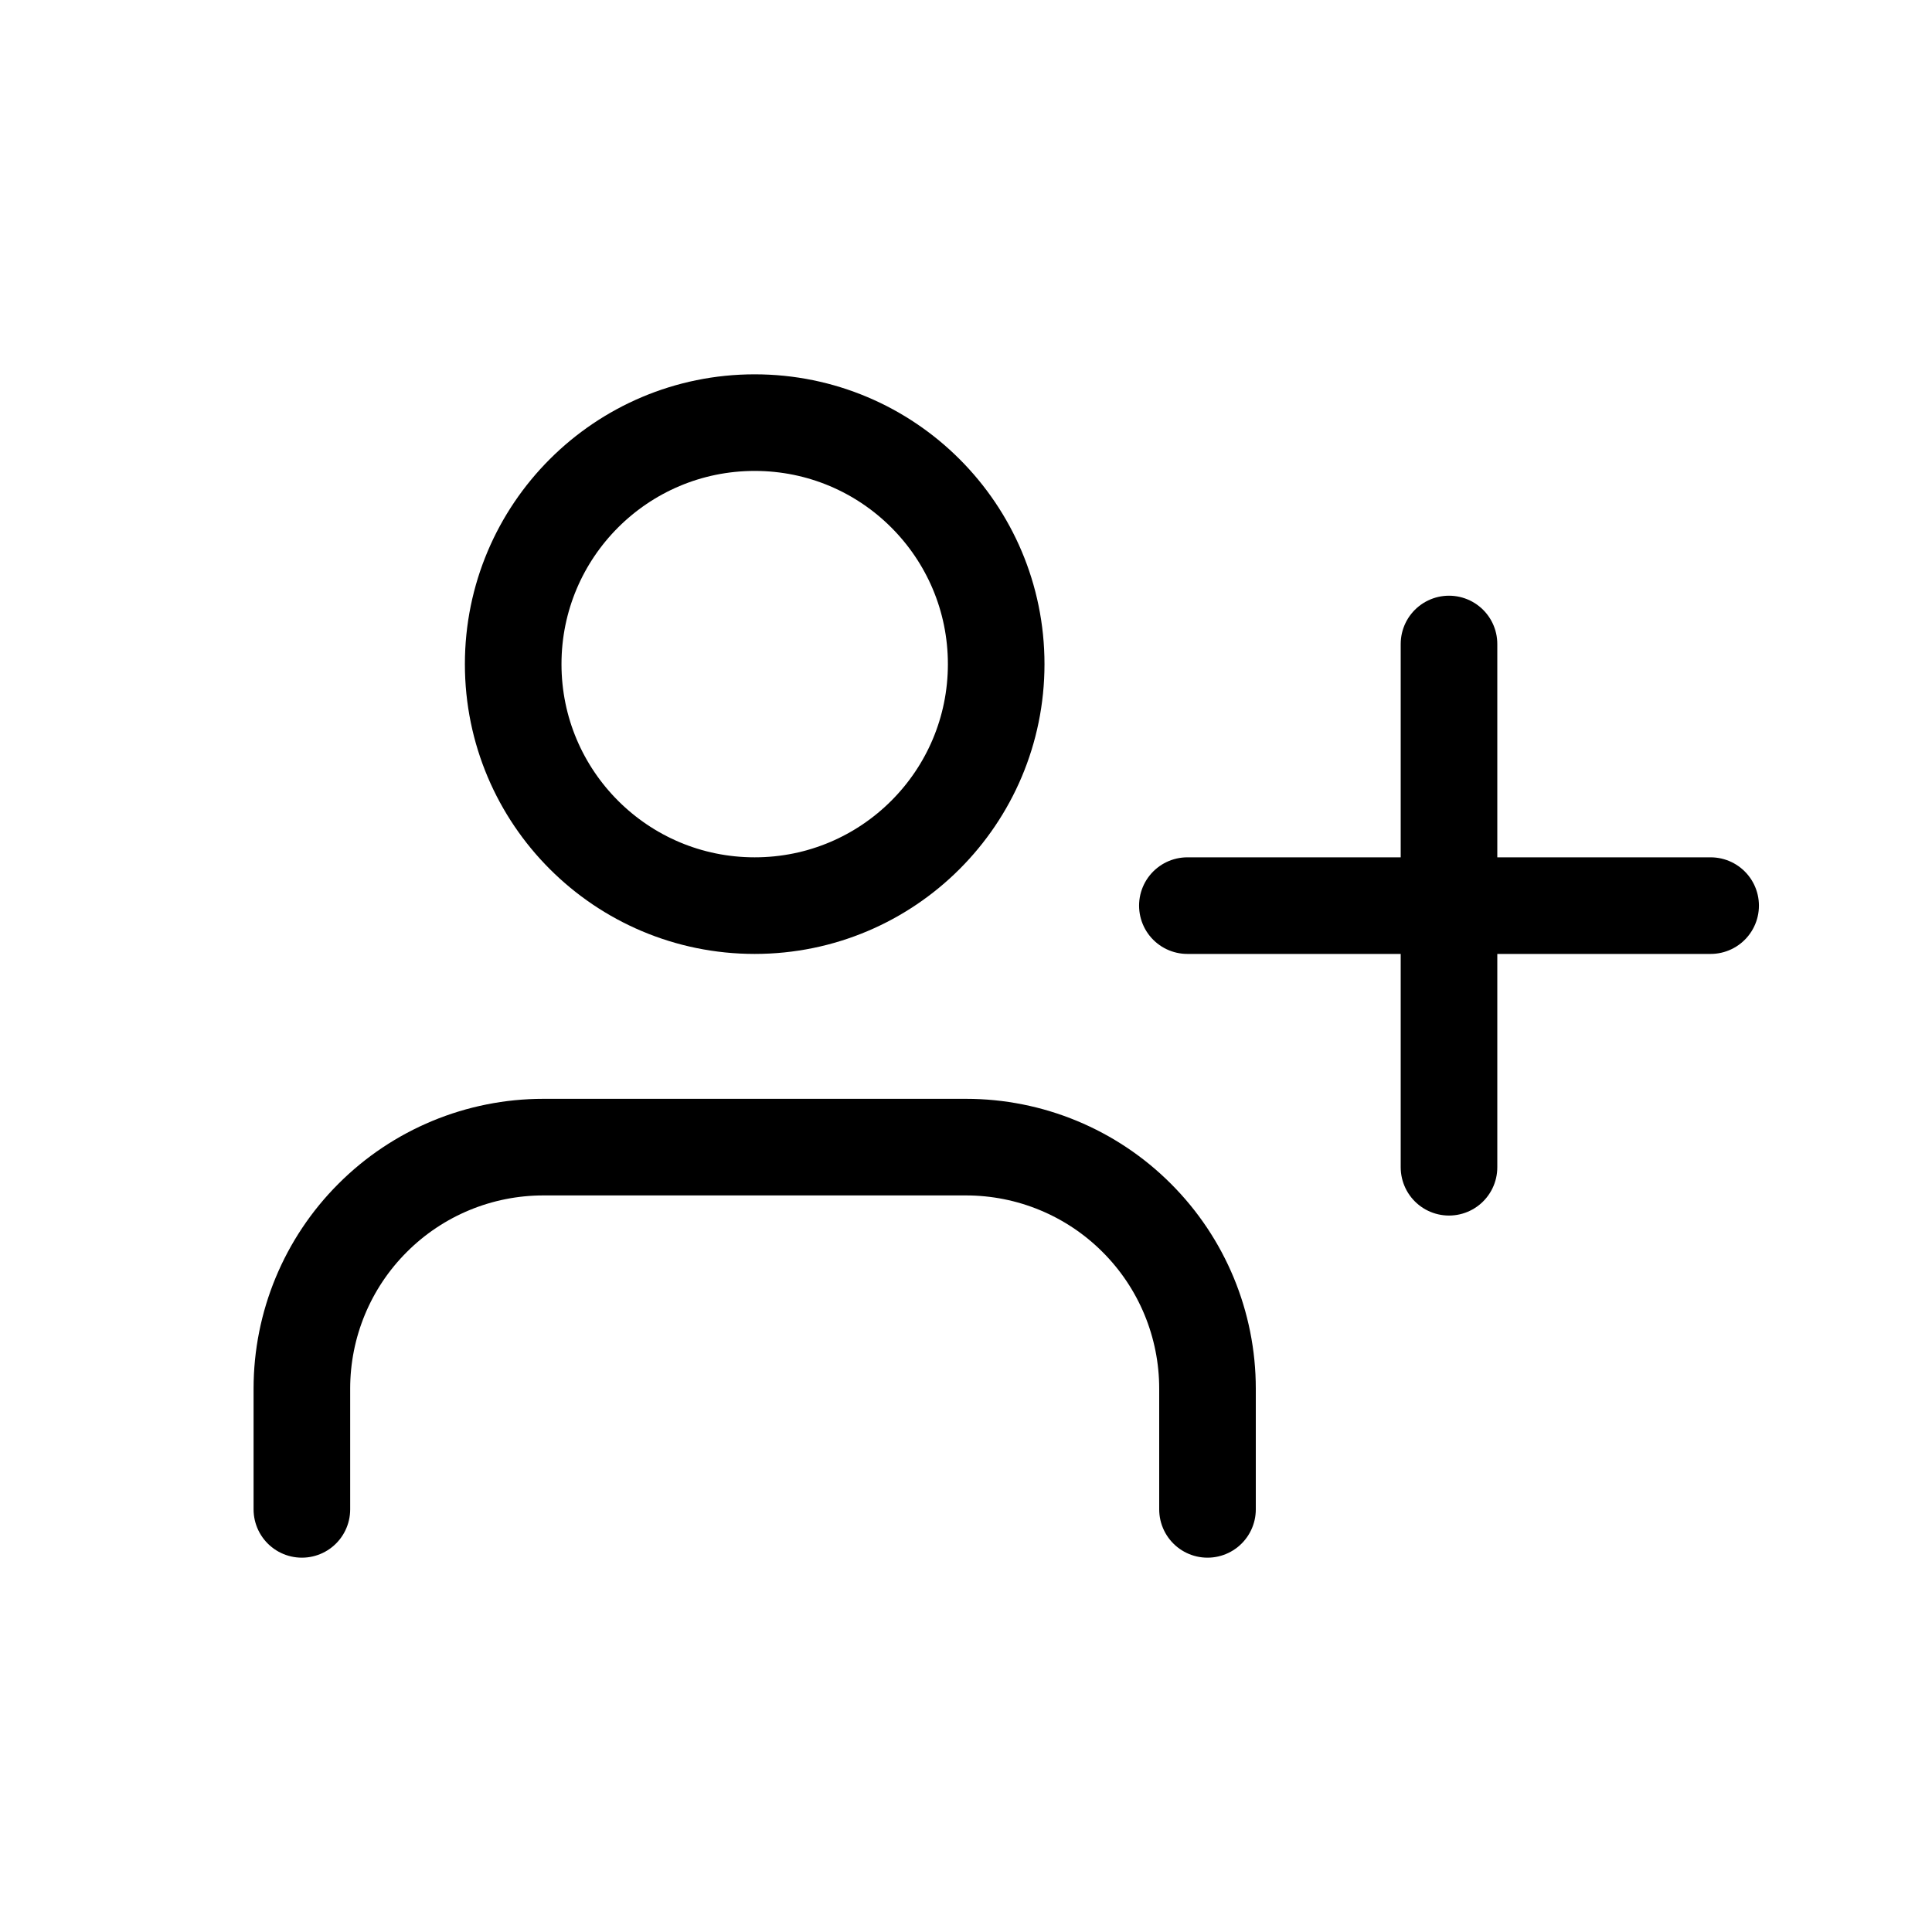 <svg width="24" height="24" viewBox="0 0 24 24" fill="none" xmlns="http://www.w3.org/2000/svg">
<path d="M15 18.75V17.25C15 16.454 14.684 15.691 14.121 15.129C13.559 14.566 12.796 14.25 12 14.25H6.75C5.954 14.25 5.191 14.566 4.629 15.129C4.066 15.691 3.75 16.454 3.75 17.25V18.75" stroke="black" stroke-width="1.2" stroke-linecap="round" stroke-linejoin="round"/>
<path d="M9.375 11.25C11.032 11.25 12.375 9.907 12.375 8.25C12.375 6.593 11.032 5.25 9.375 5.25C7.718 5.25 6.375 6.593 6.375 8.25C6.375 9.907 7.718 11.25 9.375 11.25Z" stroke="black" stroke-width="1.2" stroke-linecap="round" stroke-linejoin="round"/>
<path d="M18 8V14.5" stroke="black" stroke-width="1.2" stroke-linecap="round" stroke-linejoin="round"/>
<path d="M21.25 11.25H14.75" stroke="black" stroke-width="1.2" stroke-linecap="round" stroke-linejoin="round"/>
</svg>
